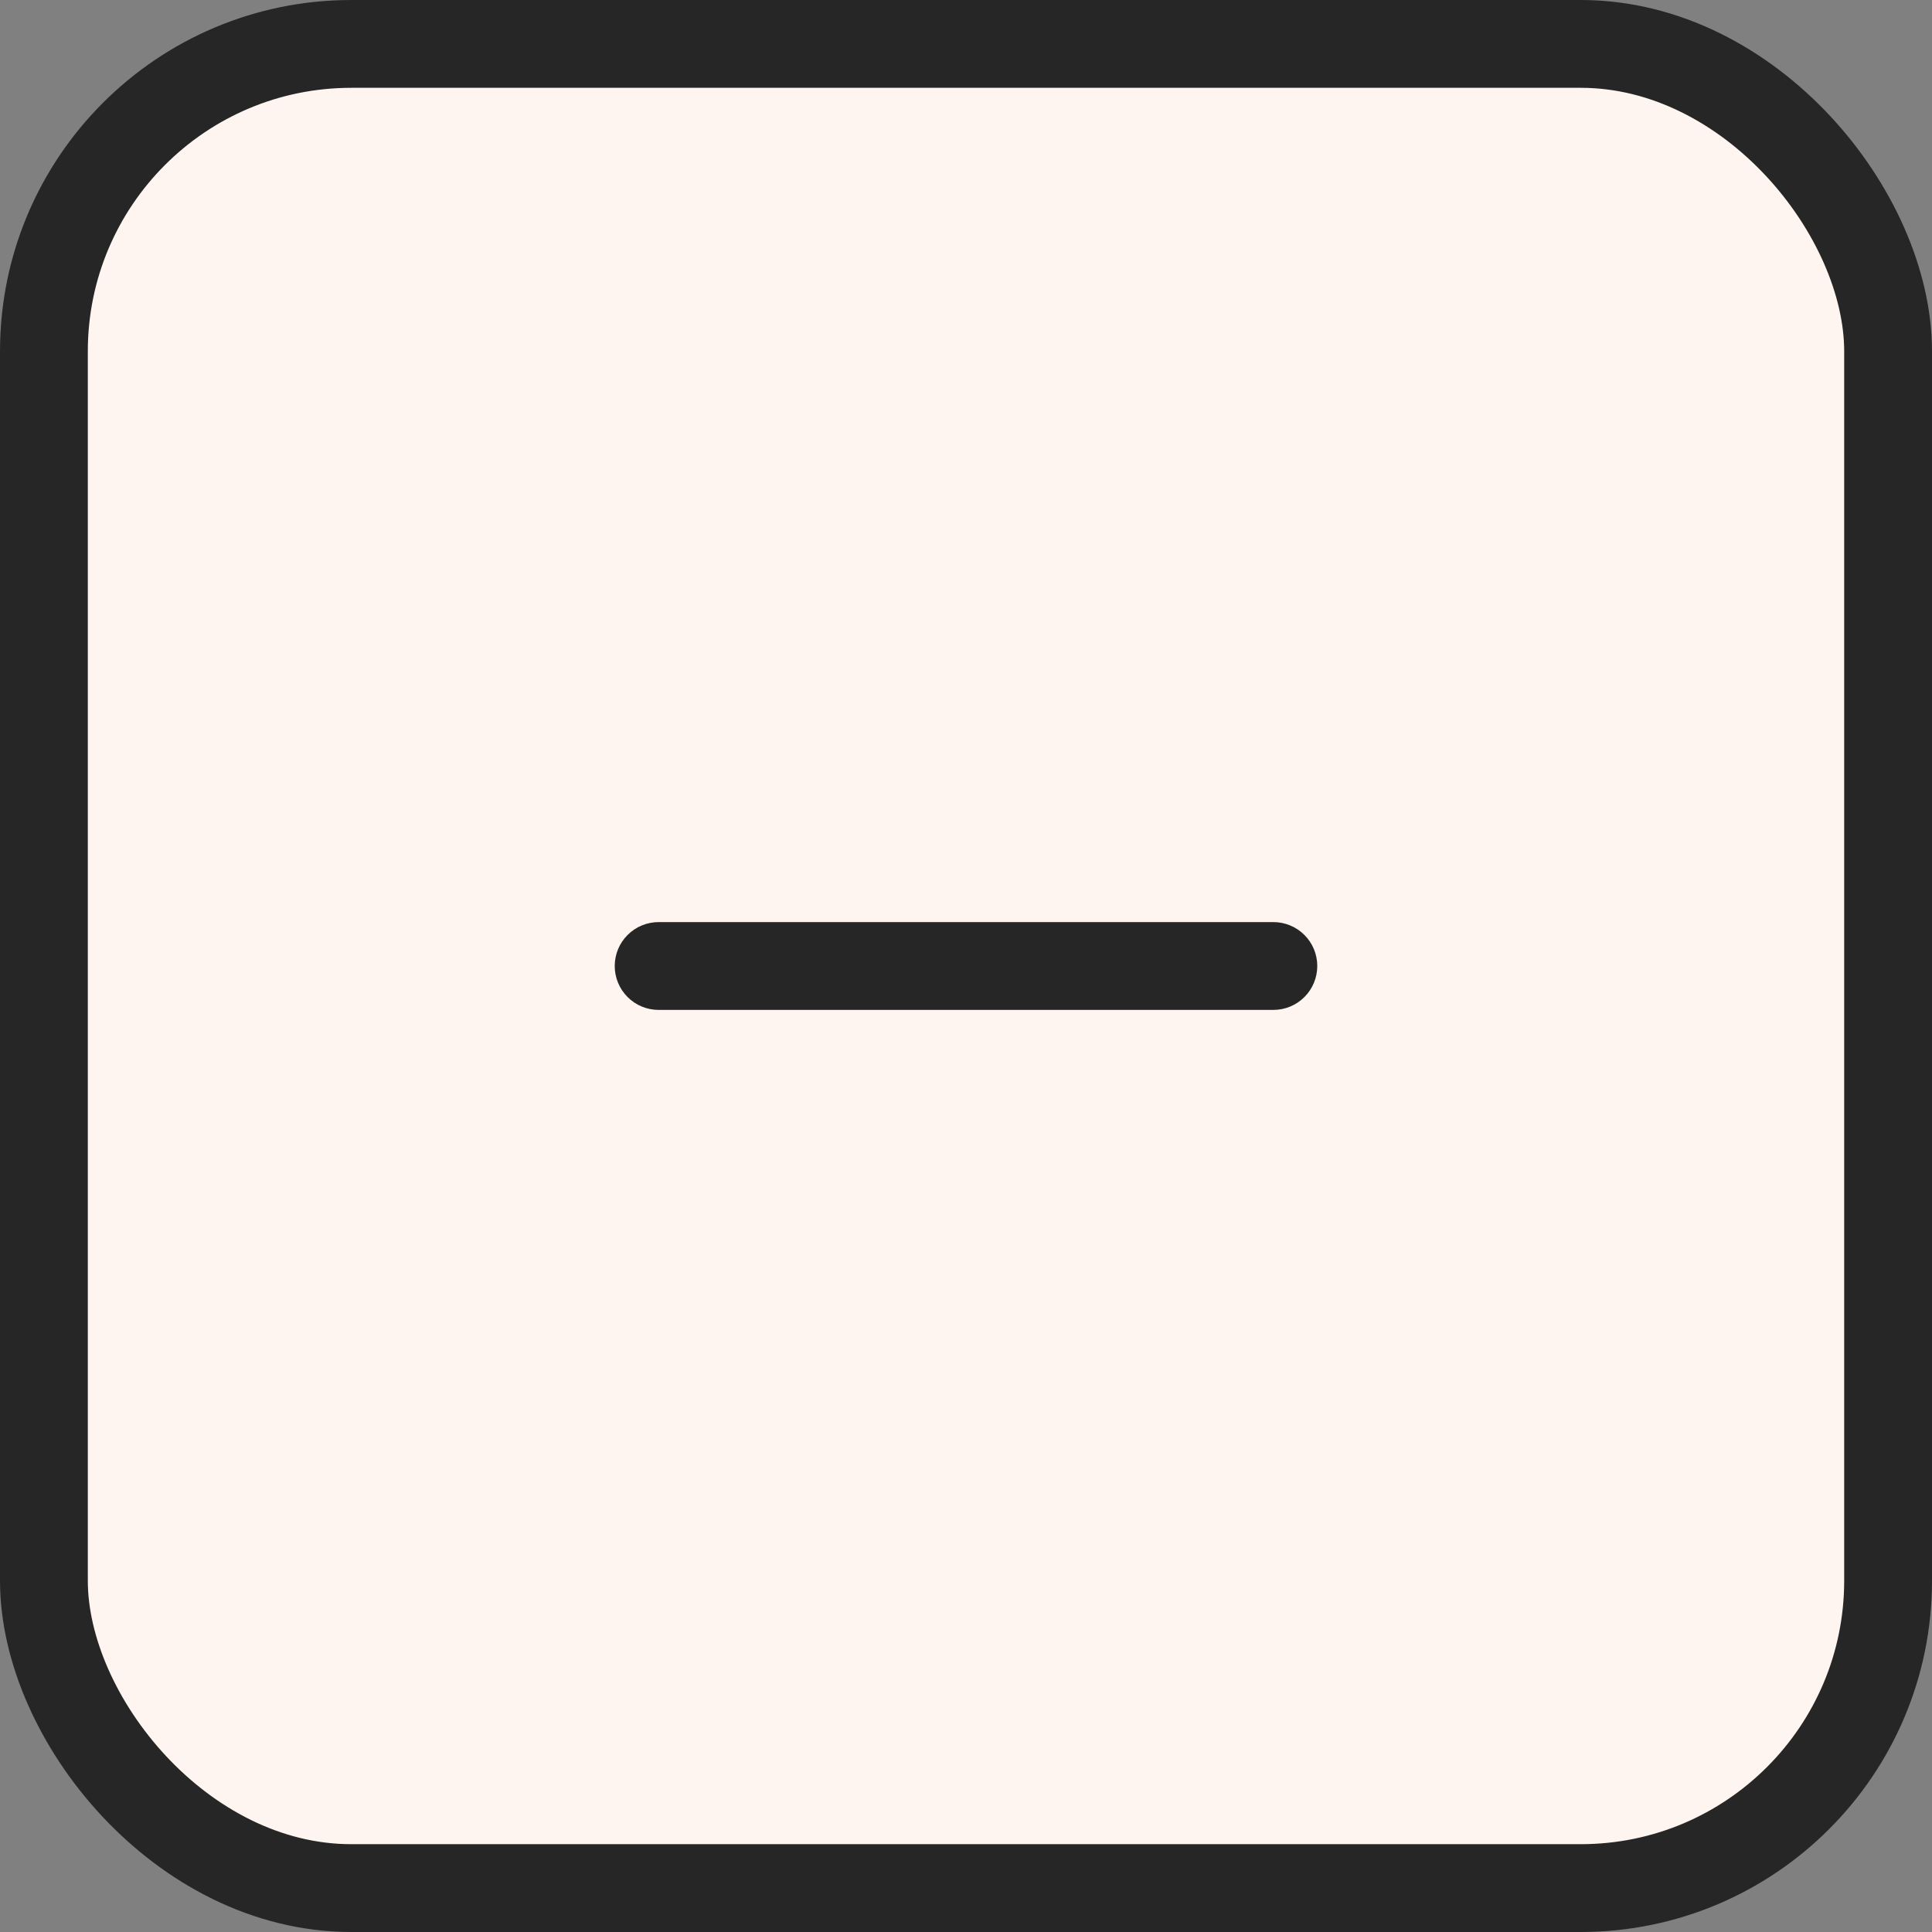 <svg width="44" height="44" viewBox="0 0 44 44" fill="none" xmlns="http://www.w3.org/2000/svg">
<rect x="0" y="0" width="44" height="44" fill="#808080" stroke="none"/>
<rect x="1" y="1" width="42" height="42" rx="7" fill="#FFF5F0"/>
<rect x="1" y="1" width="42" height="42" rx="7" stroke="#262626" stroke-width="2"/>
<path d="M29 21H15C14.735 21 14.48 21.105 14.293 21.293C14.105 21.48 14 21.735 14 22C14 22.265 14.105 22.52 14.293 22.707C14.48 22.895 14.735 23 15 23H29C29.265 23 29.52 22.895 29.707 22.707C29.895 22.52 30 22.265 30 22C30 21.735 29.895 21.48 29.707 21.293C29.52 21.105 29.265 21 29 21Z" fill="#262626"/>
</svg>
